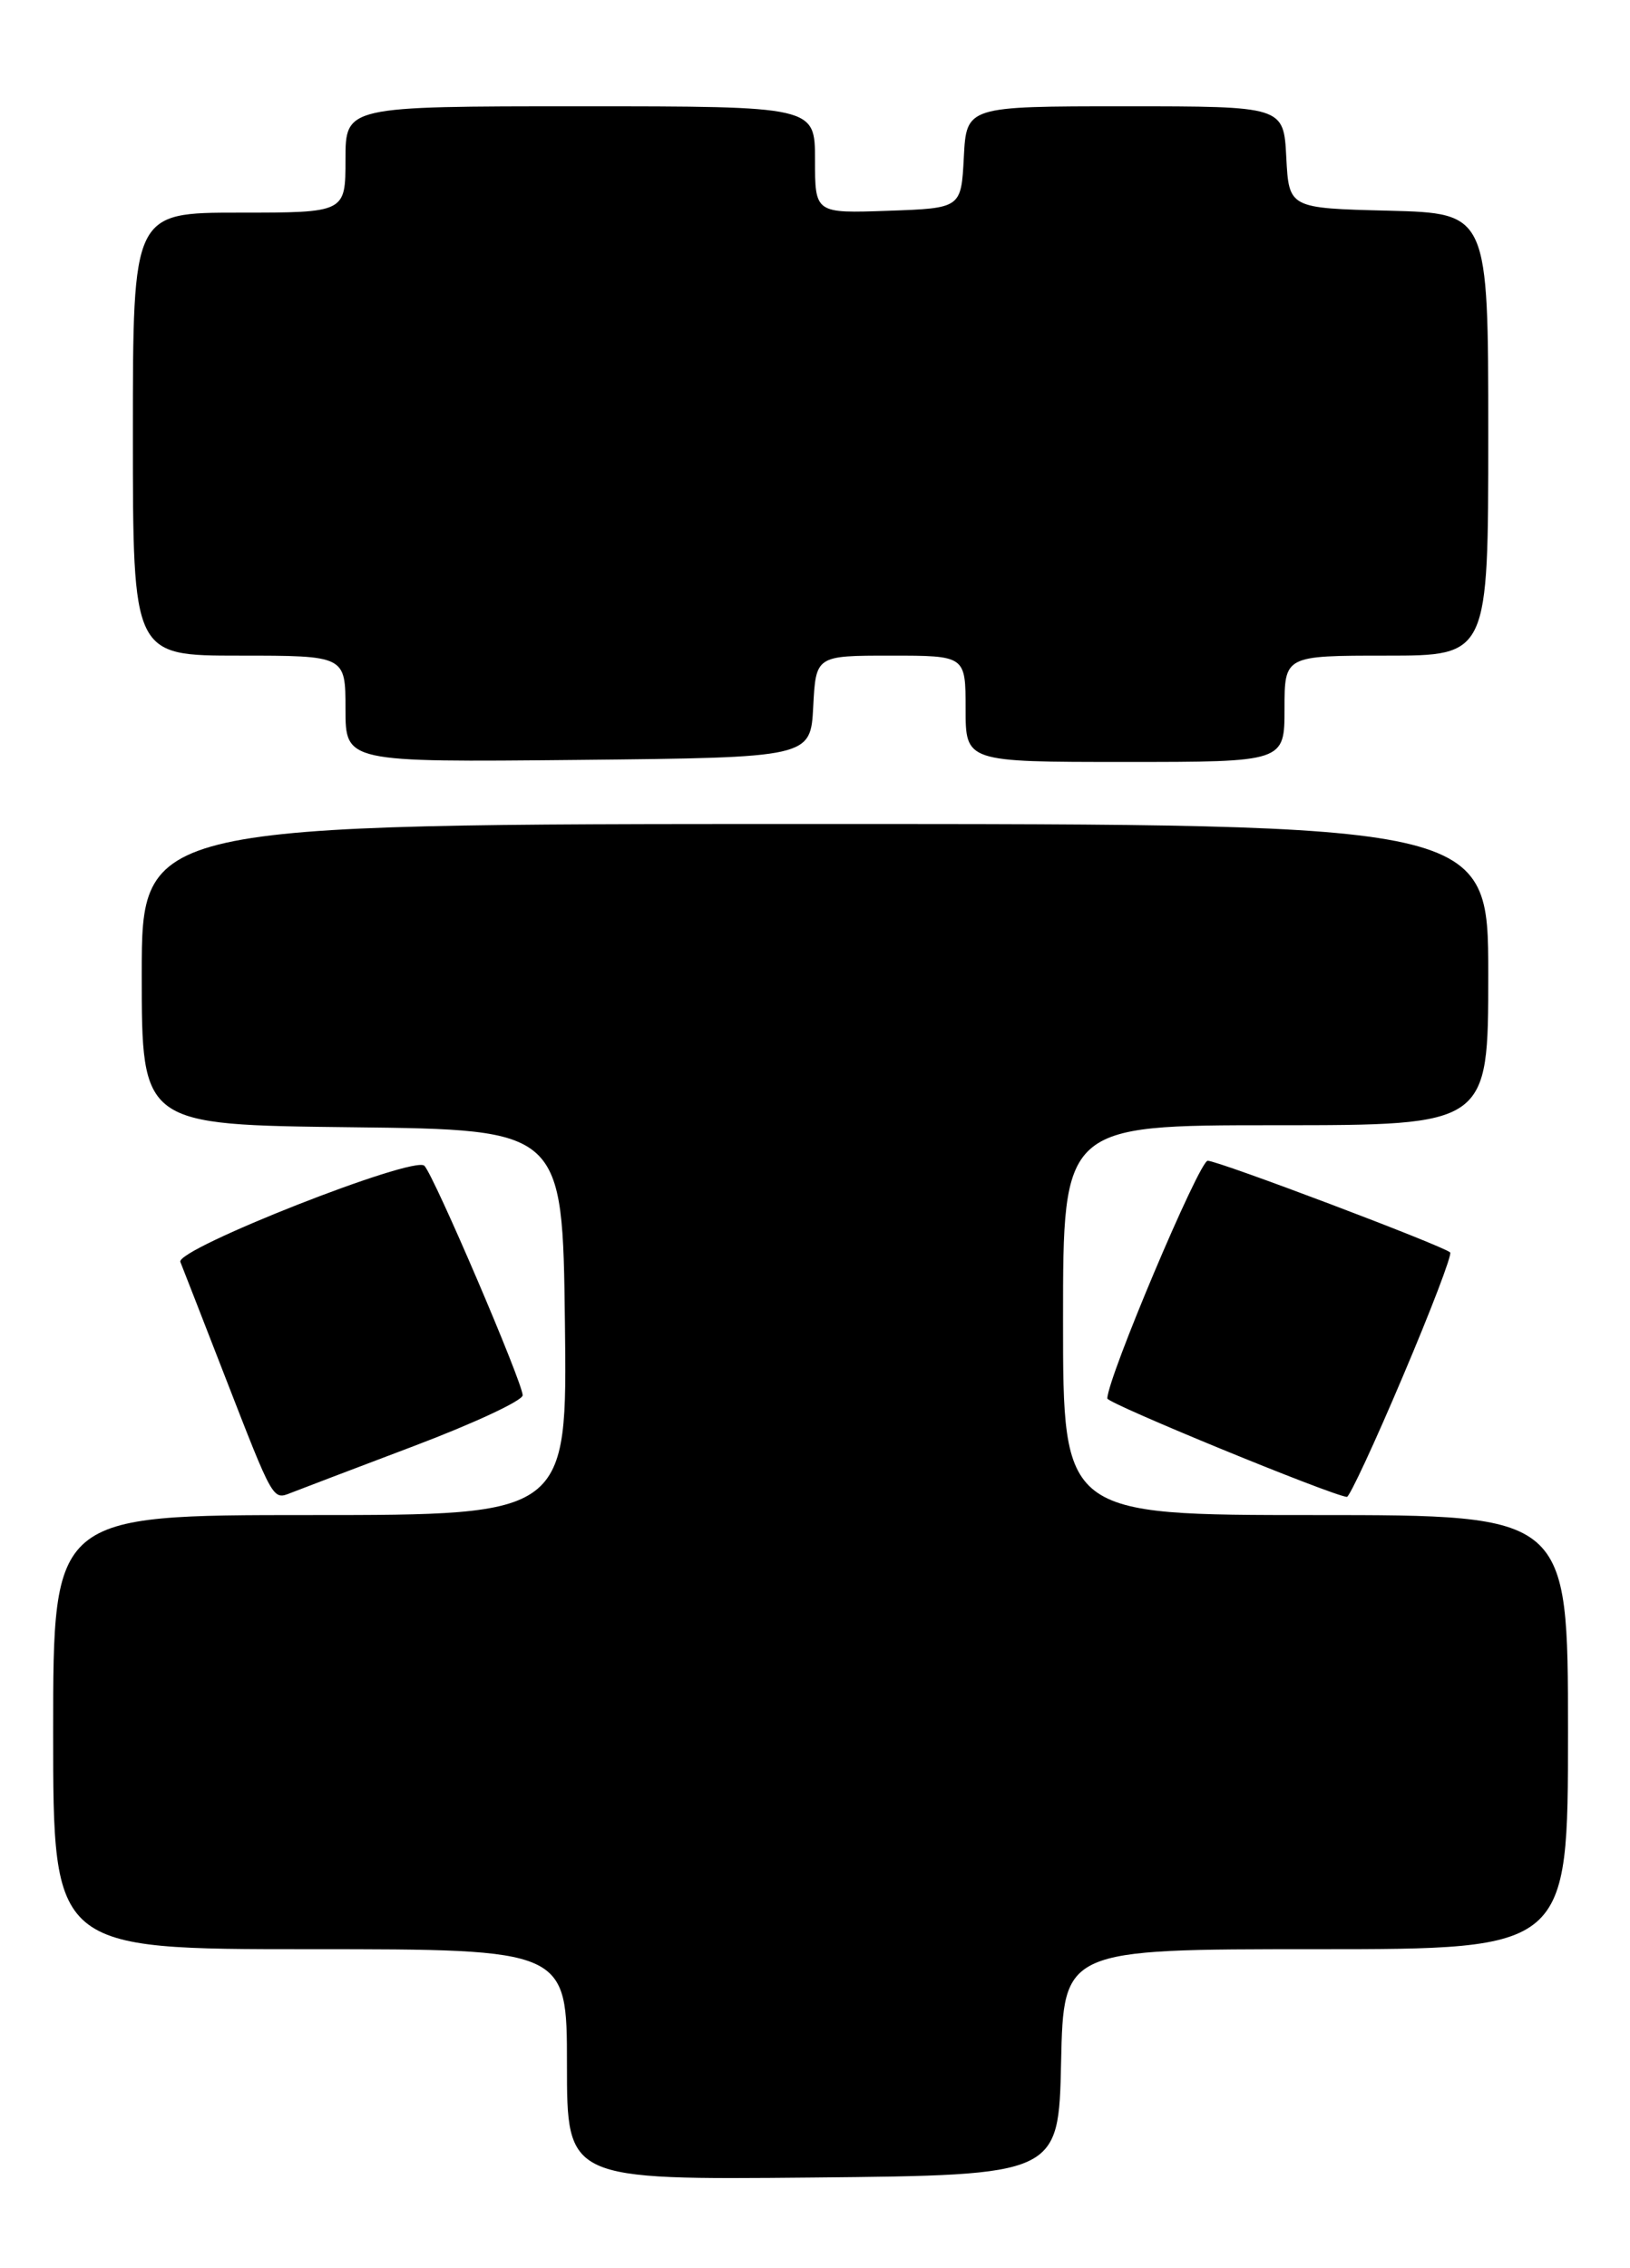 <?xml version="1.0" encoding="UTF-8" standalone="no"?>
<!DOCTYPE svg PUBLIC "-//W3C//DTD SVG 1.1//EN" "http://www.w3.org/Graphics/SVG/1.1/DTD/svg11.dtd" >
<svg xmlns="http://www.w3.org/2000/svg" xmlns:xlink="http://www.w3.org/1999/xlink" version="1.1" viewBox="0 0 184 256">
 <g >
 <path fill="currentColor"
d=" M 119.78 232.75 C 120.06 220.00 120.06 220.00 148.53 220.00 C 177.00 220.00 177.00 220.00 177.00 195.50 C 177.00 171.00 177.00 171.00 148.50 171.00 C 120.00 171.00 120.00 171.00 120.00 149.00 C 120.00 127.00 120.00 127.00 144.00 127.00 C 168.00 127.00 168.00 127.00 168.00 110.00 C 168.00 93.00 168.00 93.00 92.00 93.00 C 16.00 93.00 16.00 93.00 16.00 109.98 C 16.00 126.96 16.00 126.96 39.75 127.23 C 63.50 127.50 63.50 127.50 63.77 149.25 C 64.04 171.00 64.04 171.00 35.02 171.00 C 6.00 171.00 6.00 171.00 6.00 195.50 C 6.00 220.00 6.00 220.00 35.00 220.00 C 64.00 220.00 64.00 220.00 64.00 233.02 C 64.00 246.03 64.00 246.03 91.75 245.77 C 119.50 245.50 119.50 245.50 119.78 232.75 Z  M 46.75 163.20 C 53.49 160.65 59.00 158.08 59.00 157.48 C 59.00 156.06 49.04 132.78 47.91 131.58 C 46.78 130.36 19.78 140.99 20.36 142.43 C 20.60 143.02 22.86 148.83 25.39 155.34 C 30.90 169.52 30.78 169.30 32.85 168.49 C 33.76 168.13 40.01 165.75 46.75 163.20 Z  M 158.34 155.39 C 161.52 147.91 163.93 141.60 163.70 141.36 C 162.97 140.63 137.56 131.02 136.33 131.01 C 135.38 131.00 125.00 155.56 125.00 157.84 C 125.00 158.40 150.22 168.76 152.04 168.95 C 152.33 168.98 155.17 162.88 158.34 155.39 Z  M 91.80 79.75 C 92.10 74.00 92.10 74.00 100.55 74.00 C 109.00 74.00 109.00 74.00 109.00 80.00 C 109.00 86.00 109.00 86.00 127.00 86.00 C 145.00 86.00 145.00 86.00 145.00 80.00 C 145.00 74.00 145.00 74.00 156.50 74.00 C 168.00 74.00 168.00 74.00 168.00 49.03 C 168.00 24.07 168.00 24.07 156.75 23.78 C 145.50 23.50 145.50 23.50 145.20 17.75 C 144.90 12.00 144.90 12.00 127.00 12.00 C 109.10 12.00 109.10 12.00 108.80 17.75 C 108.50 23.50 108.50 23.50 100.25 23.79 C 92.00 24.08 92.00 24.08 92.00 18.04 C 92.00 12.00 92.00 12.00 65.50 12.00 C 39.00 12.00 39.00 12.00 39.00 18.00 C 39.00 24.00 39.00 24.00 27.00 24.00 C 15.00 24.00 15.00 24.00 15.00 49.00 C 15.00 74.00 15.00 74.00 27.00 74.00 C 39.00 74.00 39.00 74.00 39.00 80.02 C 39.00 86.03 39.00 86.03 65.25 85.77 C 91.50 85.50 91.50 85.50 91.80 79.75 Z "/>
</g>
</svg>